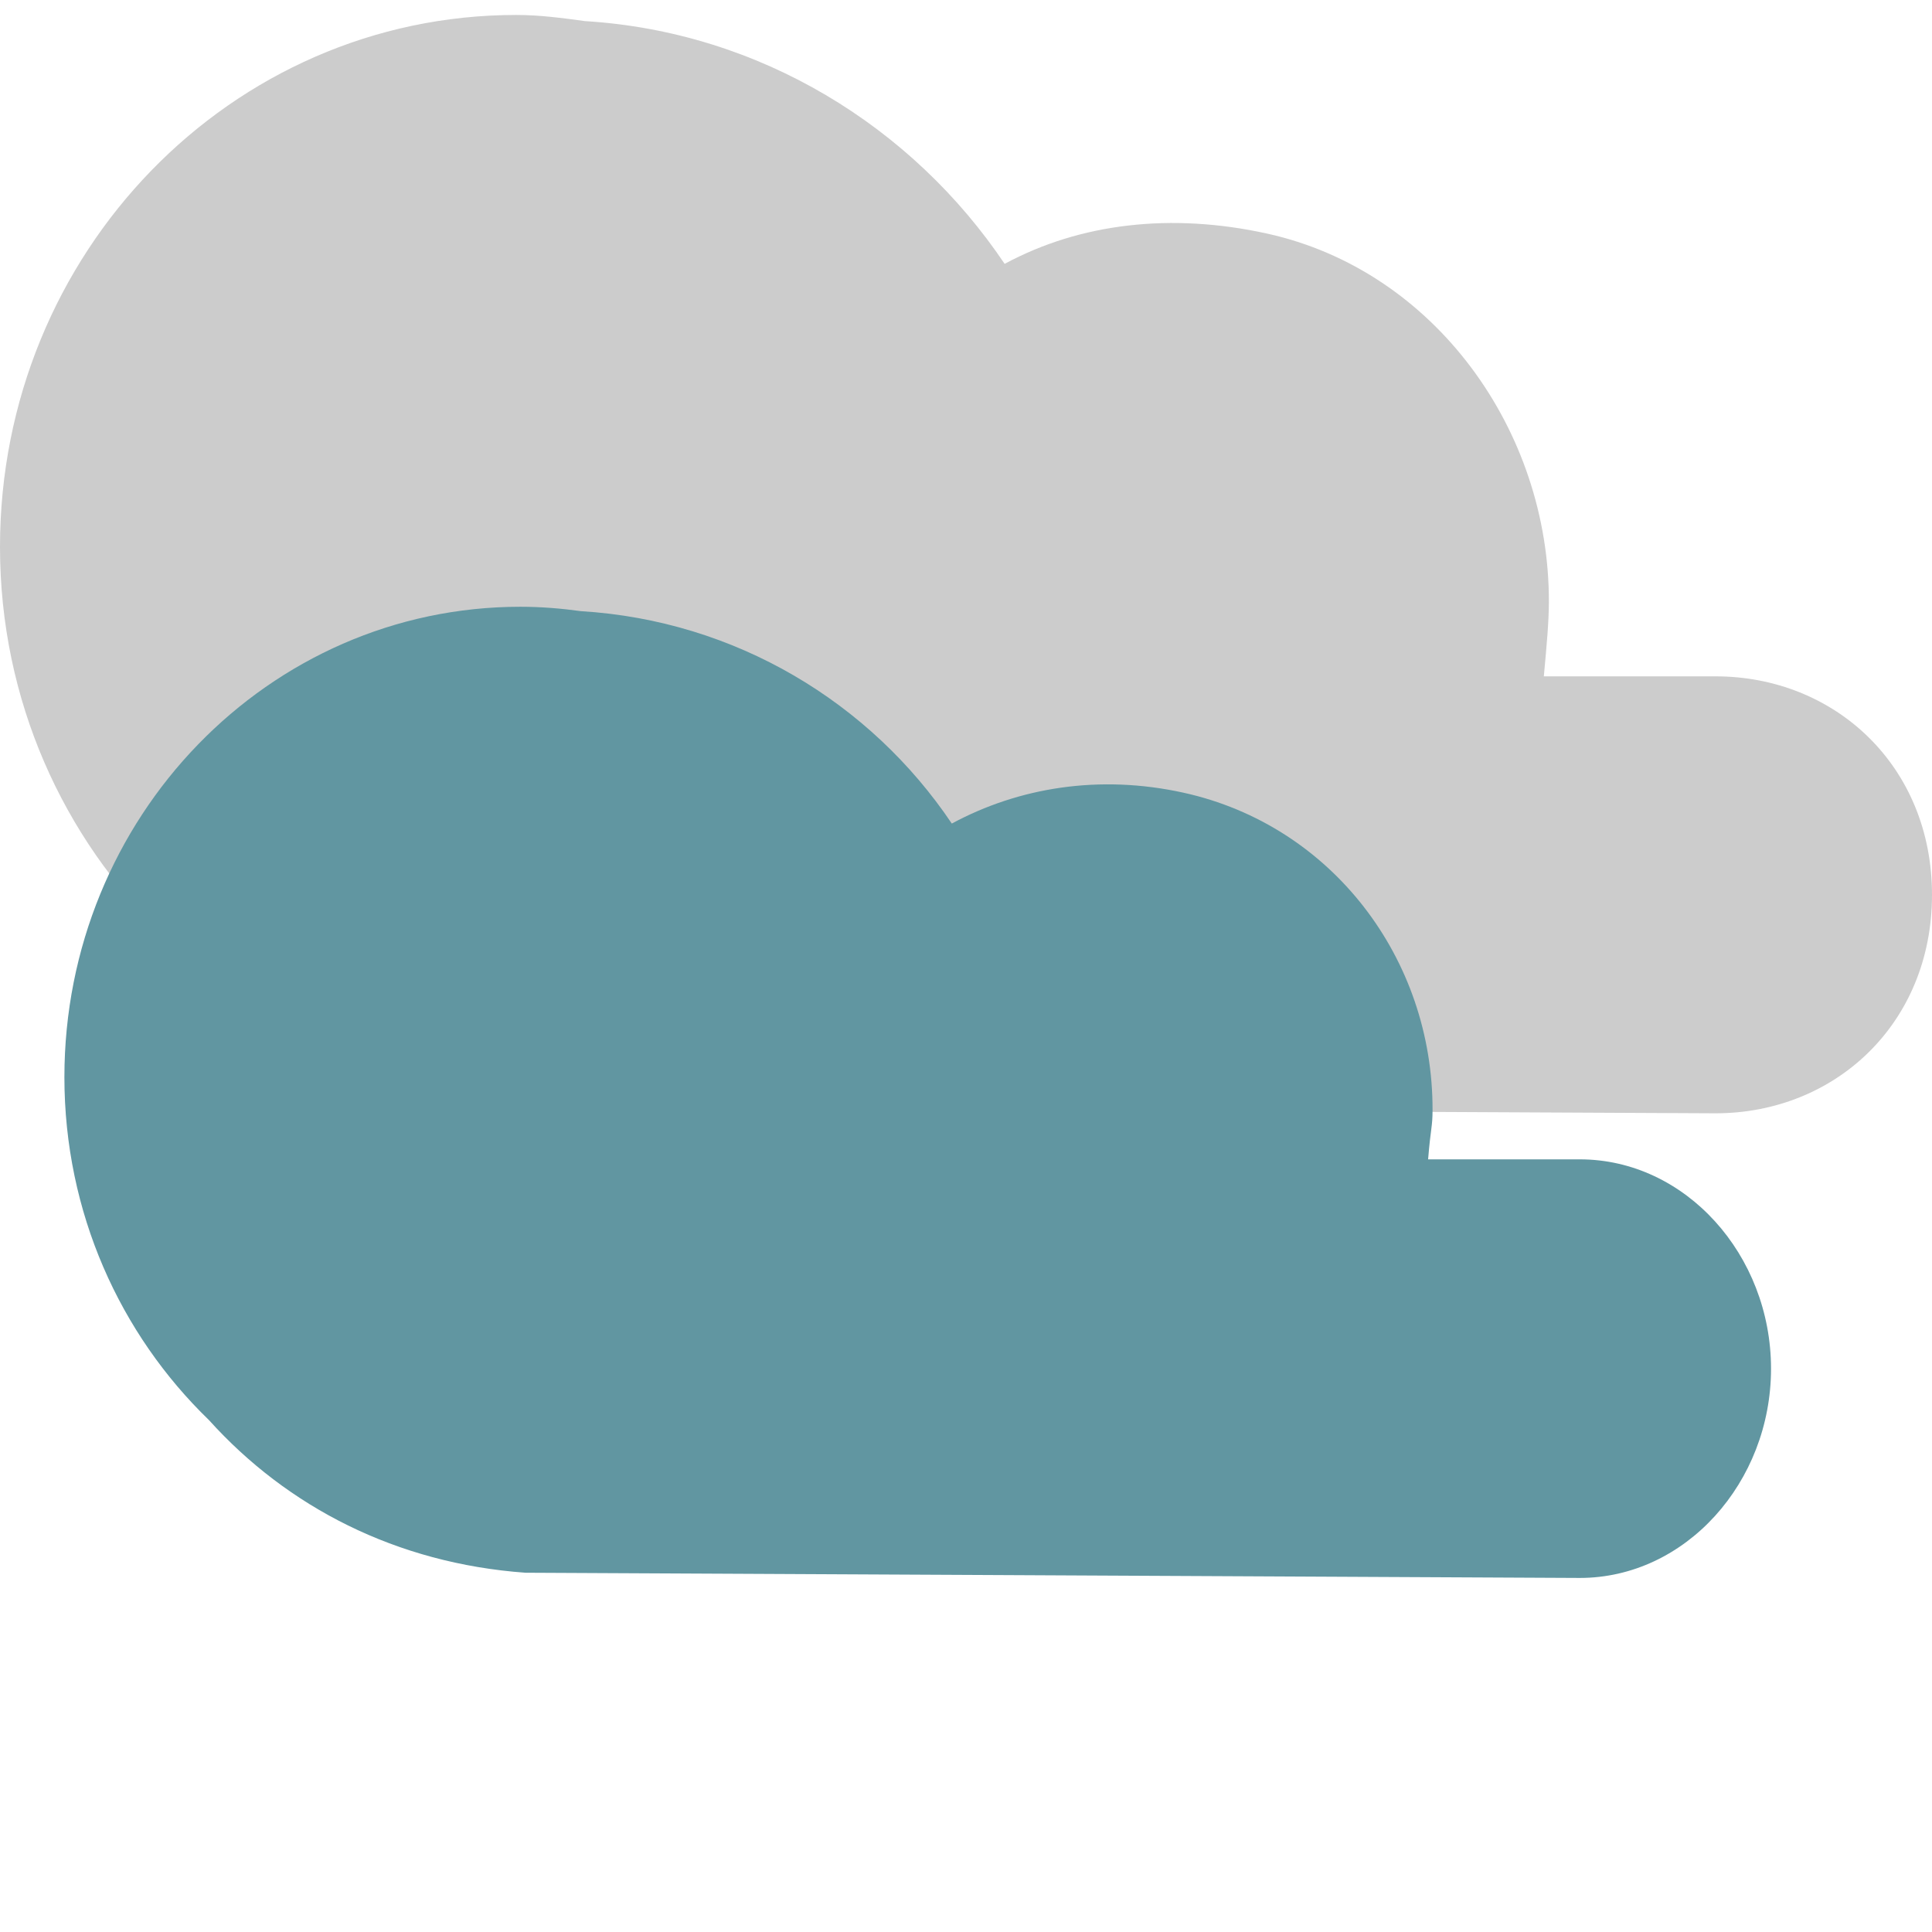 <svg height="45px" width="45px" version="1.1" id="Layer_1" xmlns="http://www.w3.org/2000/svg" xmlns:xlink="http://www.w3.org/1999/xlink" 
	 viewBox="0 0 480 480" xml:space="preserve">
<path style="fill:#cccccc;" d="M426.208,168.036c-1.12,0-42.648,0-42.648,0c0.744-8,1.24-13.624,1.256-18.408
	c0.128-42.672-28.36-82.424-70.032-91.6c-23.752-5.232-46.424-2.6-65.184,7.528C226.712,31.492,188.792,7.9,145.328,5.244
	c-5.592-0.768-11.256-1.528-17.056-1.528C57.432,3.708,0,62.82,0,135.876c0,38.072,15.688,72.232,40.648,96.368
	c22.072,24.488,52.72,40.272,89.008,42.904c0,0,295.432,1.448,296.552,1.448c29.712,0,53.792-22.288,53.792-54.28
	S455.912,168.036,426.208,168.036z"/>
<path style="fill:#6196a1;" d="M392.48,288.036c-0.992,0-37.672,0-37.672,0c0.656-8,1.096-7.976,1.104-12.2
	c0.112-37.696-25.048-70.776-61.856-78.888c-20.984-4.624-41.008-1.28-57.584,7.664c-20.216-30.088-53.72-50.424-92.104-52.768
	c-4.944-0.68-9.944-1.096-15.064-1.096C66.728,150.74,16,203.084,16,267.62c0,33.632,13.856,63.864,35.904,85.184
	c19.496,21.632,46.568,35.608,78.624,37.936c0,0,260.968,1.296,261.96,1.296c26.24,0,47.52-23.736,47.52-52
	C440,311.772,418.728,288.036,392.48,288.036z"/>

</svg>